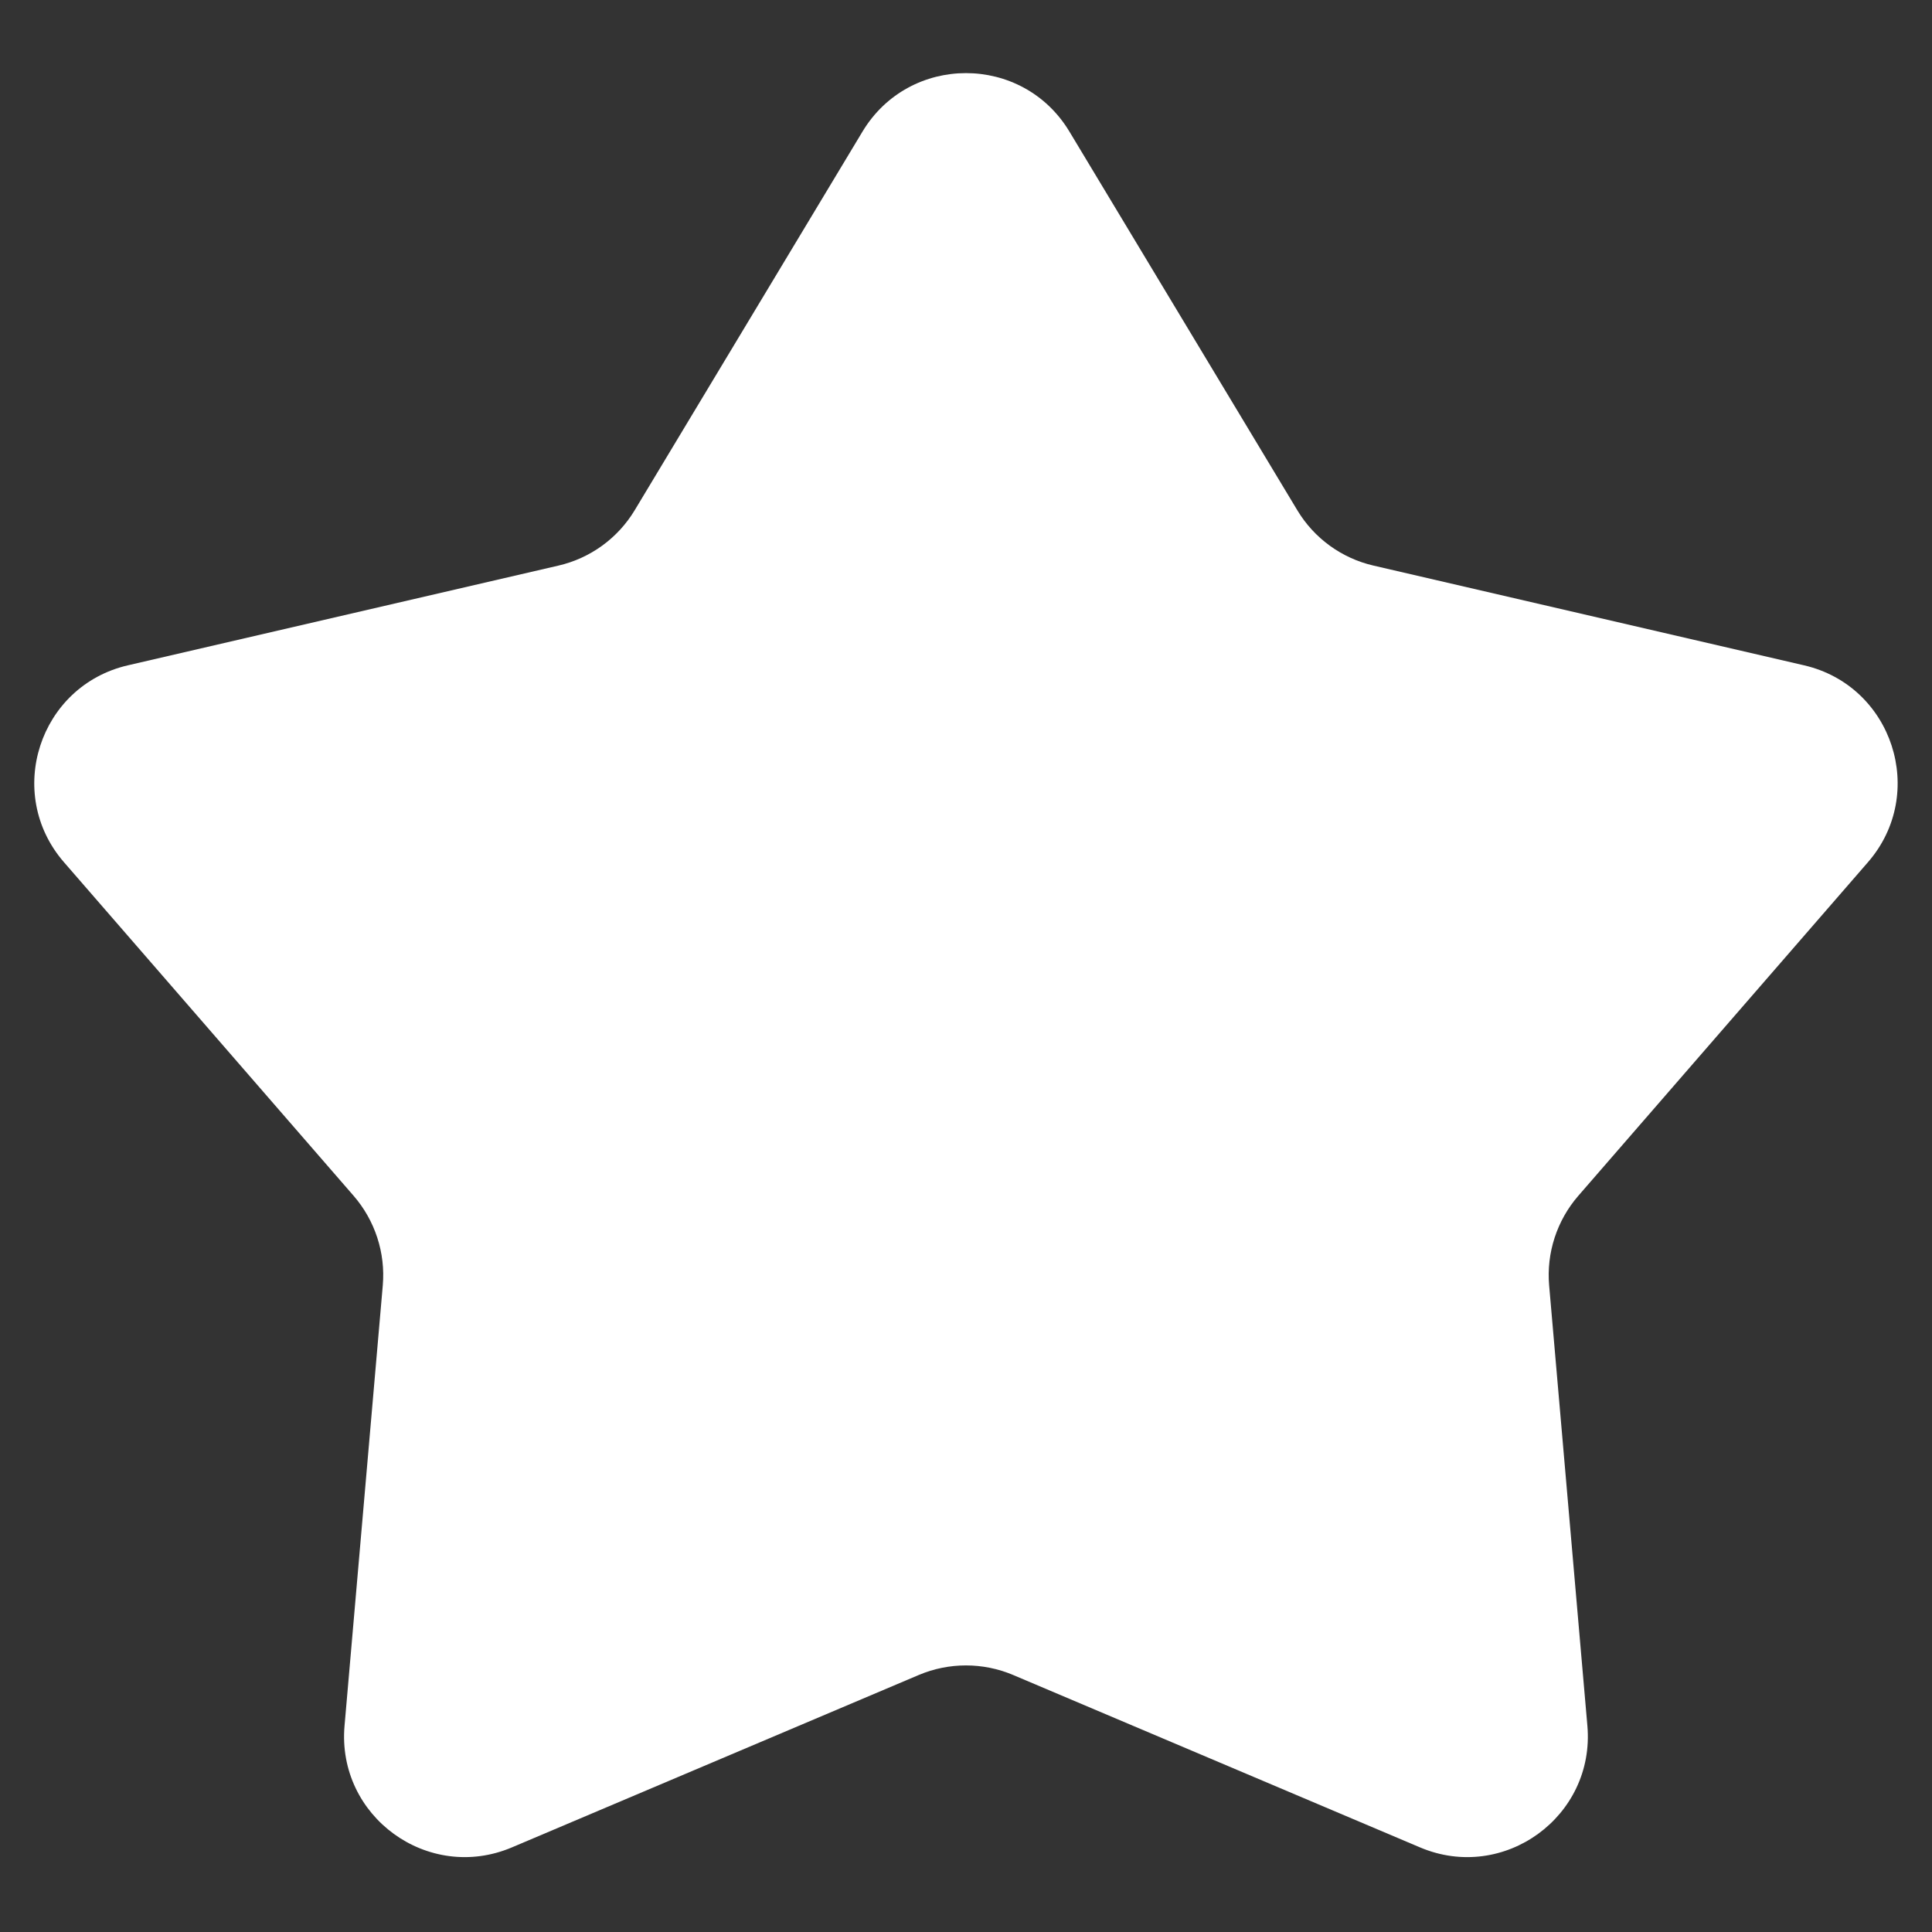 <svg width="24" height="24" viewBox="0 0 24 24" fill="none" xmlns="http://www.w3.org/2000/svg">
<rect x="0" y="0" width="24" height="24" fill="#333333" stroke="none"/>
<path d="M10.714 1.635C11.297 0.666 12.702 0.666 13.285 1.635L16.116 6.339C16.325 6.687 16.667 6.935 17.062 7.026L22.411 8.265C23.512 8.52 23.946 9.856 23.205 10.71L19.606 14.855C19.34 15.162 19.209 15.564 19.244 15.968L19.719 21.438C19.817 22.564 18.681 23.39 17.64 22.949L12.585 20.807C12.211 20.649 11.788 20.649 11.414 20.807L6.359 22.949C5.318 23.39 4.182 22.564 4.28 21.438L4.755 15.968C4.79 15.564 4.659 15.162 4.393 14.855L0.794 10.71C0.053 9.856 0.487 8.52 1.588 8.265L6.937 7.026C7.332 6.935 7.674 6.687 7.884 6.339L10.714 1.635Z" fill="white"/>
</svg>
